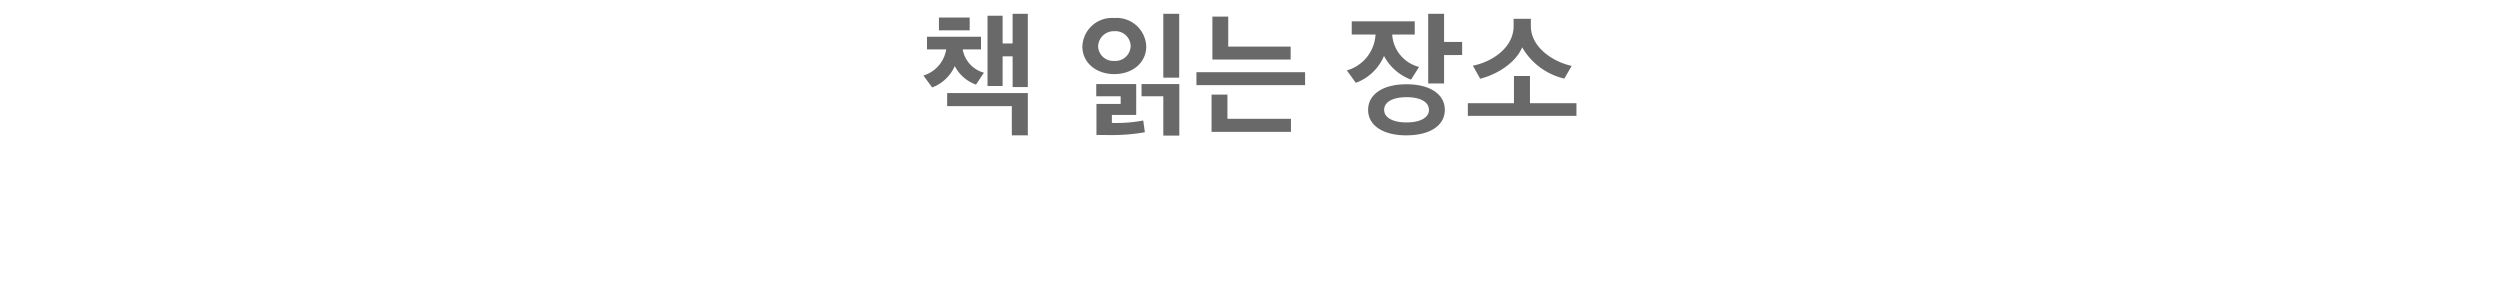 <svg xmlns="http://www.w3.org/2000/svg" width="110.219mm" height="13.463mm" viewBox="0 0 312.433 38.164">
  <g style="isolation: isolate">
    <g style="isolation: isolate">
      <path d="M115.842,4.588H122.6V6.172h-2.289a3.671,3.671,0,0,0,2.657,2.914c-.208.288-.784,1.184-.992,1.488a4.765,4.765,0,0,1-2.657-2.321,4.984,4.984,0,0,1-2.818,2.673c-.24-.288-.864-1.184-1.1-1.488a4.081,4.081,0,0,0,2.85-3.266h-2.4Zm1.5-2.4h3.842v1.6h-3.842Zm9.108,14.726v-3.65h-8.083V11.63h10.084v5.283Zm.1-6.035V7.037H125.3V10.75h-1.888V1.963H125.3V5.436h1.249V1.722h1.9v9.156Z" fill="#696969"/>
      <path d="M139.251,2.251a3.7,3.7,0,0,1,4,3.553c0,2.017-1.7,3.457-4,3.457-2.24,0-3.985-1.408-3.985-3.457A3.7,3.7,0,0,1,139.251,2.251Zm3.827,14.277a23.893,23.893,0,0,1-4.386.352c-.208,0-1.441-.016-1.665-.016V12.991h3.025V12.03H137V10.51h4.994v3.857h-3.041v.993a17.912,17.912,0,0,0,3.922-.3Zm-3.827-8.915A1.913,1.913,0,0,0,141.3,5.788,1.9,1.9,0,0,0,139.251,3.9a1.953,1.953,0,0,0-2.016,1.888A1.893,1.893,0,0,0,139.251,7.613Zm6.131,9.331V12.03h-2.72V10.51h4.721v6.434Zm0-7.234V1.722h1.985V9.71Z" fill="#696969"/>
      <path d="M149.522,10.638V9.022H163.1v1.616Zm3.874,1.184v3.026h7.939v1.633h-9.924V11.822Zm.1-9.748V5.82h7.8V7.437h-9.78V2.074Z" fill="#696969"/>
      <path d="M173.988,4.316a4.461,4.461,0,0,0,3.361,4.049L176.341,9.95a6.274,6.274,0,0,1-3.378-2.962,6.072,6.072,0,0,1-3.521,3.362L168.322,8.8a4.957,4.957,0,0,0,3.586-4.481H168.93V2.667h7.875V4.316Zm1.777,12.6c-2.945,0-4.786-1.249-4.786-3.186s1.841-3.2,4.786-3.2c2.977,0,4.8,1.265,4.8,3.2S178.742,16.913,175.765,16.913Zm0-4.77c-1.713,0-2.785.608-2.785,1.584,0,.961,1.072,1.569,2.785,1.569,1.761,0,2.817-.608,2.817-1.569C178.582,12.751,177.526,12.143,175.765,12.143Zm4.706-5.266V10.43h-1.985V1.722h1.985V5.244h2.257V6.877Z" fill="#696969"/>
      <path d="M183.442,14.48V12.9h5.763V9.5h2V12.9h5.81V14.48Zm7.876-12.133v.912c0,2.657,2.768,4.466,5.1,4.978L195.5,9.822a8.2,8.2,0,0,1-5.266-3.906c-.816,1.937-3.138,3.394-5.25,3.922l-.912-1.633c2.448-.48,5.09-2.273,5.09-4.946V2.347Z" fill="#696969"/>
    </g>
  </g>
</svg>
